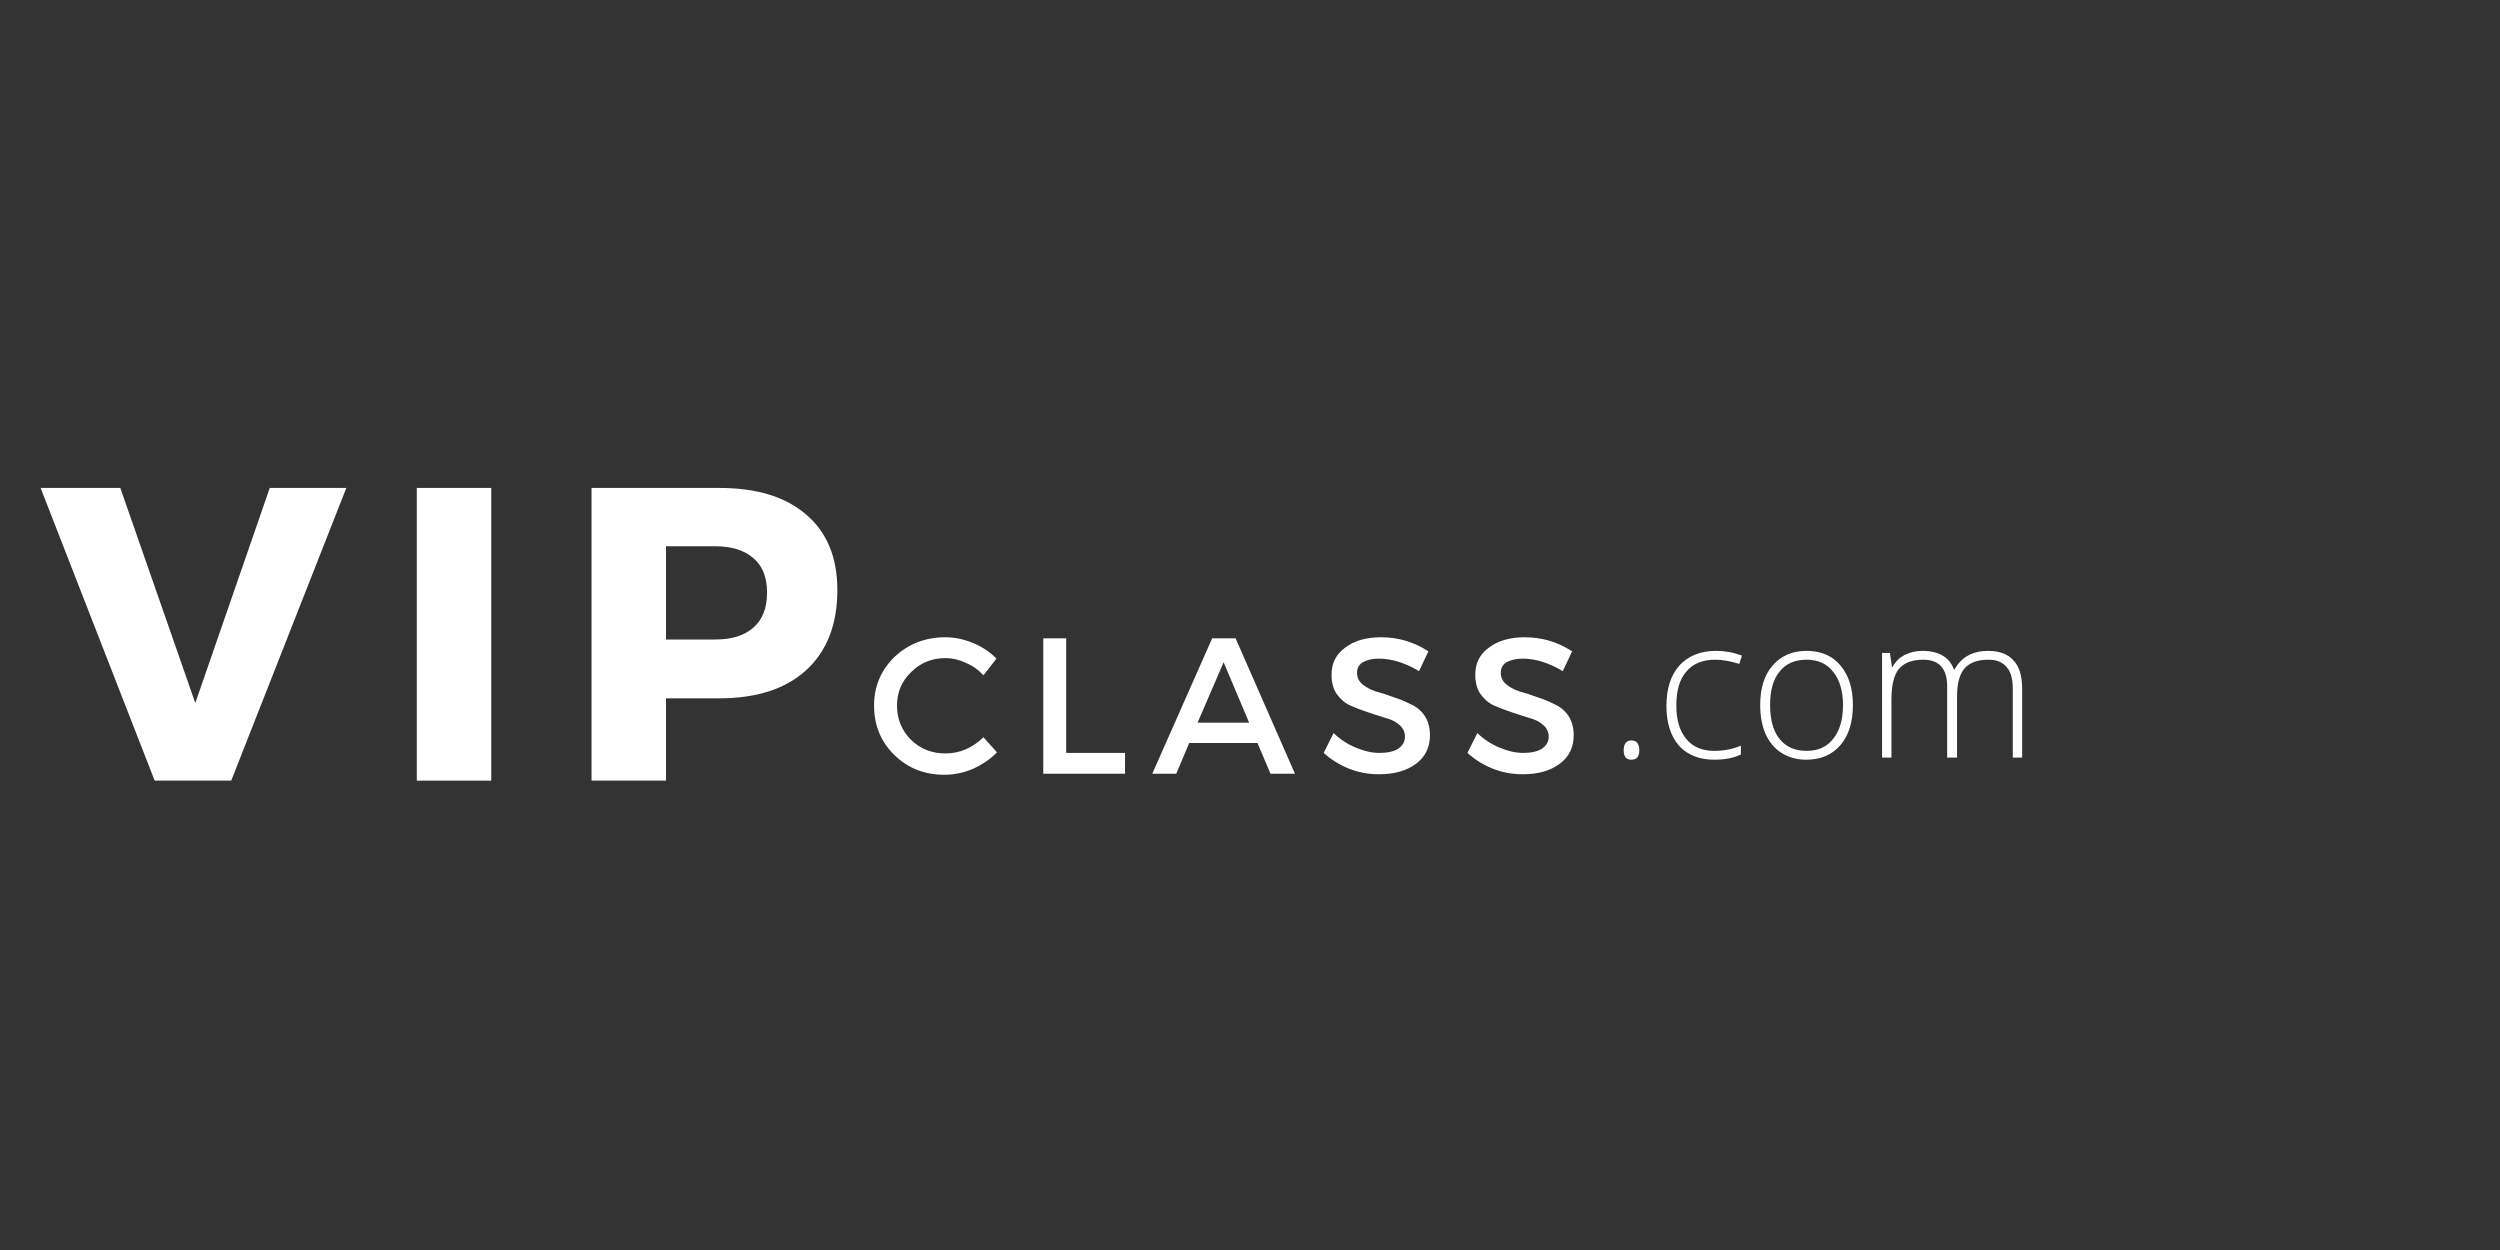 <?xml version="1.0" encoding="UTF-8"?>
<svg xmlns="http://www.w3.org/2000/svg" xmlns:xlink="http://www.w3.org/1999/xlink" width="75pt" height="37.5pt" viewBox="0 0 75 37.5" version="1.2">
<rect x="0" y="0" width="75" height="37.5" fill="#333333" stroke="none"/>
<defs>
<g>
<symbol overflow="visible" id="glyph0-0">
<path style="stroke:none;" d="M 0 0 L 0 -8.781 L 6.266 -8.781 L 6.266 0 Z M 3.141 -4.953 L 5.266 -8.156 L 1 -8.156 Z M 3.516 -4.391 L 5.641 -1.188 L 5.641 -7.594 Z M 1 -0.625 L 5.266 -0.625 L 3.141 -3.828 Z M 0.625 -7.594 L 0.625 -1.188 L 2.766 -4.391 Z M 0.625 -7.594 "/>
</symbol>
<symbol overflow="visible" id="glyph0-1">
<path style="stroke:none;" d="M 5.703 0 L 3.406 0 L -0.016 -8.781 L 2.375 -8.781 L 4.625 -2.328 L 6.859 -8.781 L 9.156 -8.781 Z M 5.703 0 "/>
</symbol>
<symbol overflow="visible" id="glyph0-2">
<path style="stroke:none;" d="M 3.109 0 L 0.875 0 L 0.875 -8.781 L 3.109 -8.781 Z M 3.109 0 "/>
</symbol>
<symbol overflow="visible" id="glyph0-3">
<path style="stroke:none;" d="M 0.875 -8.781 L 4.703 -8.781 C 5.828 -8.781 6.695 -8.516 7.312 -7.984 C 7.938 -7.453 8.25 -6.695 8.25 -5.719 C 8.25 -4.688 7.938 -3.883 7.312 -3.312 C 6.695 -2.75 5.828 -2.469 4.703 -2.469 L 3.109 -2.469 L 3.109 0 L 0.875 0 Z M 3.109 -7.031 L 3.109 -4.234 L 4.594 -4.234 C 5.082 -4.234 5.461 -4.352 5.734 -4.594 C 6.004 -4.832 6.141 -5.18 6.141 -5.641 C 6.141 -6.098 6.004 -6.441 5.734 -6.672 C 5.461 -6.91 5.082 -7.031 4.594 -7.031 Z M 3.109 -7.031 "/>
</symbol>
<symbol overflow="visible" id="glyph1-0">
<path style="stroke:none;" d="M 0 0 L 0 -4.062 L 2.906 -4.062 L 2.906 0 Z M 1.453 -2.297 L 2.438 -3.781 L 0.469 -3.781 Z M 1.625 -2.031 L 2.609 -0.547 L 2.609 -3.516 Z M 0.469 -0.297 L 2.438 -0.297 L 1.453 -1.766 Z M 0.297 -3.516 L 0.297 -0.547 L 1.281 -2.031 Z M 0.297 -3.516 "/>
</symbol>
<symbol overflow="visible" id="glyph1-1">
<path style="stroke:none;" d="M 2.344 -4.094 C 2.625 -4.094 2.898 -4.035 3.172 -3.922 C 3.453 -3.805 3.688 -3.648 3.875 -3.453 L 3.484 -2.953 C 3.336 -3.117 3.16 -3.242 2.953 -3.328 C 2.754 -3.422 2.551 -3.469 2.344 -3.469 C 1.938 -3.469 1.594 -3.328 1.312 -3.047 C 1.031 -2.773 0.891 -2.441 0.891 -2.047 C 0.891 -1.641 1.031 -1.297 1.312 -1.016 C 1.594 -0.742 1.938 -0.609 2.344 -0.609 C 2.77 -0.609 3.148 -0.77 3.484 -1.094 L 3.891 -0.641 C 3.68 -0.43 3.438 -0.266 3.156 -0.141 C 2.875 -0.023 2.594 0.031 2.312 0.031 C 1.719 0.031 1.219 -0.164 0.812 -0.562 C 0.406 -0.957 0.203 -1.453 0.203 -2.047 C 0.203 -2.617 0.406 -3.102 0.812 -3.5 C 1.227 -3.895 1.738 -4.094 2.344 -4.094 Z M 2.344 -4.094 "/>
</symbol>
<symbol overflow="visible" id="glyph1-2">
<path style="stroke:none;" d="M 1.219 -0.625 L 2.984 -0.625 L 2.984 0 L 0.531 0 L 0.531 -4.062 L 1.219 -4.062 Z M 1.219 -0.625 "/>
</symbol>
<symbol overflow="visible" id="glyph1-3">
<path style="stroke:none;" d="M 3.156 -0.922 L 1.109 -0.922 L 0.719 0 L 0 0 L 1.797 -4.062 L 2.5 -4.062 L 4.281 0 L 3.547 0 Z M 2.906 -1.531 L 2.141 -3.344 L 1.359 -1.531 Z M 2.906 -1.531 "/>
</symbol>
<symbol overflow="visible" id="glyph1-4">
<path style="stroke:none;" d="M 1.875 -4.094 C 2.395 -4.094 2.867 -3.953 3.297 -3.672 L 3.016 -3.078 C 2.598 -3.328 2.195 -3.453 1.812 -3.453 C 1.613 -3.453 1.453 -3.414 1.328 -3.344 C 1.211 -3.27 1.156 -3.164 1.156 -3.031 C 1.156 -2.895 1.207 -2.781 1.312 -2.688 C 1.426 -2.594 1.562 -2.52 1.719 -2.469 C 1.883 -2.426 2.062 -2.367 2.25 -2.297 C 2.445 -2.234 2.625 -2.16 2.781 -2.078 C 2.945 -2.004 3.082 -1.891 3.188 -1.734 C 3.289 -1.578 3.344 -1.383 3.344 -1.156 C 3.344 -0.789 3.203 -0.504 2.922 -0.297 C 2.641 -0.086 2.27 0.016 1.812 0.016 C 1.5 0.016 1.195 -0.039 0.906 -0.156 C 0.625 -0.27 0.375 -0.426 0.156 -0.625 L 0.453 -1.219 C 0.648 -1.031 0.875 -0.883 1.125 -0.781 C 1.375 -0.676 1.609 -0.625 1.828 -0.625 C 2.066 -0.625 2.254 -0.664 2.391 -0.75 C 2.523 -0.844 2.594 -0.961 2.594 -1.109 C 2.594 -1.254 2.535 -1.375 2.422 -1.469 C 2.316 -1.562 2.18 -1.629 2.016 -1.672 C 1.848 -1.723 1.672 -1.781 1.484 -1.844 C 1.297 -1.906 1.117 -1.973 0.953 -2.047 C 0.797 -2.117 0.66 -2.234 0.547 -2.391 C 0.441 -2.547 0.391 -2.738 0.391 -2.969 C 0.391 -3.312 0.523 -3.582 0.797 -3.781 C 1.066 -3.988 1.426 -4.094 1.875 -4.094 Z M 1.875 -4.094 "/>
</symbol>
<symbol overflow="visible" id="glyph2-0">
<path style="stroke:none;" d="M 0.562 -4.234 L 2.984 -4.234 L 2.984 0 L 0.562 0 Z M 0.859 -0.297 L 2.688 -0.297 L 2.688 -3.922 L 0.859 -3.922 Z M 0.859 -0.297 "/>
</symbol>
<symbol overflow="visible" id="glyph2-1">
<path style="stroke:none;" d="M 0.469 -0.219 C 0.469 -0.414 0.547 -0.516 0.703 -0.516 C 0.859 -0.516 0.938 -0.414 0.938 -0.219 C 0.938 -0.031 0.859 0.062 0.703 0.062 C 0.547 0.062 0.469 -0.031 0.469 -0.219 Z M 0.469 -0.219 "/>
</symbol>
<symbol overflow="visible" id="glyph2-2">
<path style="stroke:none;" d="M 1.781 0.062 C 1.332 0.062 0.977 -0.078 0.719 -0.359 C 0.469 -0.648 0.344 -1.047 0.344 -1.547 C 0.344 -2.066 0.473 -2.473 0.734 -2.766 C 1.004 -3.055 1.367 -3.203 1.828 -3.203 C 2.098 -3.203 2.359 -3.156 2.609 -3.062 L 2.531 -2.812 C 2.258 -2.895 2.02 -2.938 1.812 -2.938 C 1.426 -2.938 1.133 -2.816 0.938 -2.578 C 0.738 -2.348 0.641 -2.008 0.641 -1.562 C 0.641 -1.133 0.738 -0.801 0.938 -0.562 C 1.133 -0.32 1.414 -0.203 1.781 -0.203 C 2.062 -0.203 2.328 -0.254 2.578 -0.359 L 2.578 -0.094 C 2.367 0.008 2.102 0.062 1.781 0.062 Z M 1.781 0.062 "/>
</symbol>
<symbol overflow="visible" id="glyph2-3">
<path style="stroke:none;" d="M 3.125 -1.578 C 3.125 -1.066 3 -0.664 2.75 -0.375 C 2.5 -0.082 2.156 0.062 1.719 0.062 C 1.445 0.062 1.203 -0.004 0.984 -0.141 C 0.773 -0.273 0.613 -0.469 0.5 -0.719 C 0.395 -0.969 0.344 -1.254 0.344 -1.578 C 0.344 -2.086 0.469 -2.484 0.719 -2.766 C 0.969 -3.055 1.305 -3.203 1.734 -3.203 C 2.172 -3.203 2.508 -3.055 2.75 -2.766 C 3 -2.473 3.125 -2.078 3.125 -1.578 Z M 0.641 -1.578 C 0.641 -1.141 0.734 -0.801 0.922 -0.562 C 1.117 -0.32 1.391 -0.203 1.734 -0.203 C 2.078 -0.203 2.344 -0.32 2.531 -0.562 C 2.727 -0.801 2.828 -1.141 2.828 -1.578 C 2.828 -2.004 2.727 -2.336 2.531 -2.578 C 2.344 -2.816 2.078 -2.938 1.734 -2.938 C 1.379 -2.938 1.109 -2.816 0.922 -2.578 C 0.734 -2.348 0.641 -2.016 0.641 -1.578 Z M 0.641 -1.578 "/>
</symbol>
<symbol overflow="visible" id="glyph2-4">
<path style="stroke:none;" d="M 4.453 0 L 4.453 -2.062 C 4.453 -2.363 4.391 -2.582 4.266 -2.719 C 4.148 -2.863 3.969 -2.938 3.719 -2.938 C 3.395 -2.938 3.156 -2.848 3 -2.672 C 2.852 -2.492 2.781 -2.219 2.781 -1.844 L 2.781 0 L 2.484 0 L 2.484 -2.141 C 2.484 -2.672 2.242 -2.938 1.766 -2.938 C 1.43 -2.938 1.188 -2.844 1.031 -2.656 C 0.883 -2.469 0.812 -2.16 0.812 -1.734 L 0.812 0 L 0.531 0 L 0.531 -3.141 L 0.766 -3.141 L 0.828 -2.719 L 0.844 -2.719 C 0.926 -2.875 1.047 -2.992 1.203 -3.078 C 1.367 -3.16 1.547 -3.203 1.734 -3.203 C 2.234 -3.203 2.551 -3.016 2.688 -2.641 L 2.703 -2.641 C 2.805 -2.828 2.941 -2.969 3.109 -3.062 C 3.285 -3.156 3.484 -3.203 3.703 -3.203 C 4.047 -3.203 4.301 -3.109 4.469 -2.922 C 4.645 -2.742 4.734 -2.457 4.734 -2.062 L 4.734 0 Z M 4.453 0 "/>
</symbol>
</g>
</defs>
<g id="surface1">
<g style="fill:rgb(100%,100%,100%);fill-opacity:1;">
  <use xlink:href="#glyph0-1" x="1.234" y="23.419"/>
</g>
<g style="fill:rgb(100%,100%,100%);fill-opacity:1;">
  <use xlink:href="#glyph0-2" x="11.629" y="23.419"/>
</g>
<g style="fill:rgb(100%,100%,100%);fill-opacity:1;">
  <use xlink:href="#glyph0-3" x="16.871" y="23.419"/>
</g>
<g style="fill:rgb(100%,100%,100%);fill-opacity:1;">
  <use xlink:href="#glyph1-1" x="26.019" y="23.212"/>
</g>
<g style="fill:rgb(100%,100%,100%);fill-opacity:1;">
  <use xlink:href="#glyph1-2" x="30.767" y="23.212"/>
</g>
<g style="fill:rgb(100%,100%,100%);fill-opacity:1;">
  <use xlink:href="#glyph1-3" x="34.568" y="23.212"/>
</g>
<g style="fill:rgb(100%,100%,100%);fill-opacity:1;">
  <use xlink:href="#glyph1-4" x="39.555" y="23.212"/>
</g>
<g style="fill:rgb(100%,100%,100%);fill-opacity:1;">
  <use xlink:href="#glyph1-4" x="43.867" y="23.212"/>
</g>
<g style="fill:rgb(100%,100%,100%);fill-opacity:1;">
  <use xlink:href="#glyph2-1" x="48.241" y="22.729"/>
  <use xlink:href="#glyph2-2" x="49.649" y="22.729"/>
  <use xlink:href="#glyph2-3" x="52.462" y="22.729"/>
  <use xlink:href="#glyph2-4" x="55.931" y="22.729"/>
</g>
</g>
</svg>
